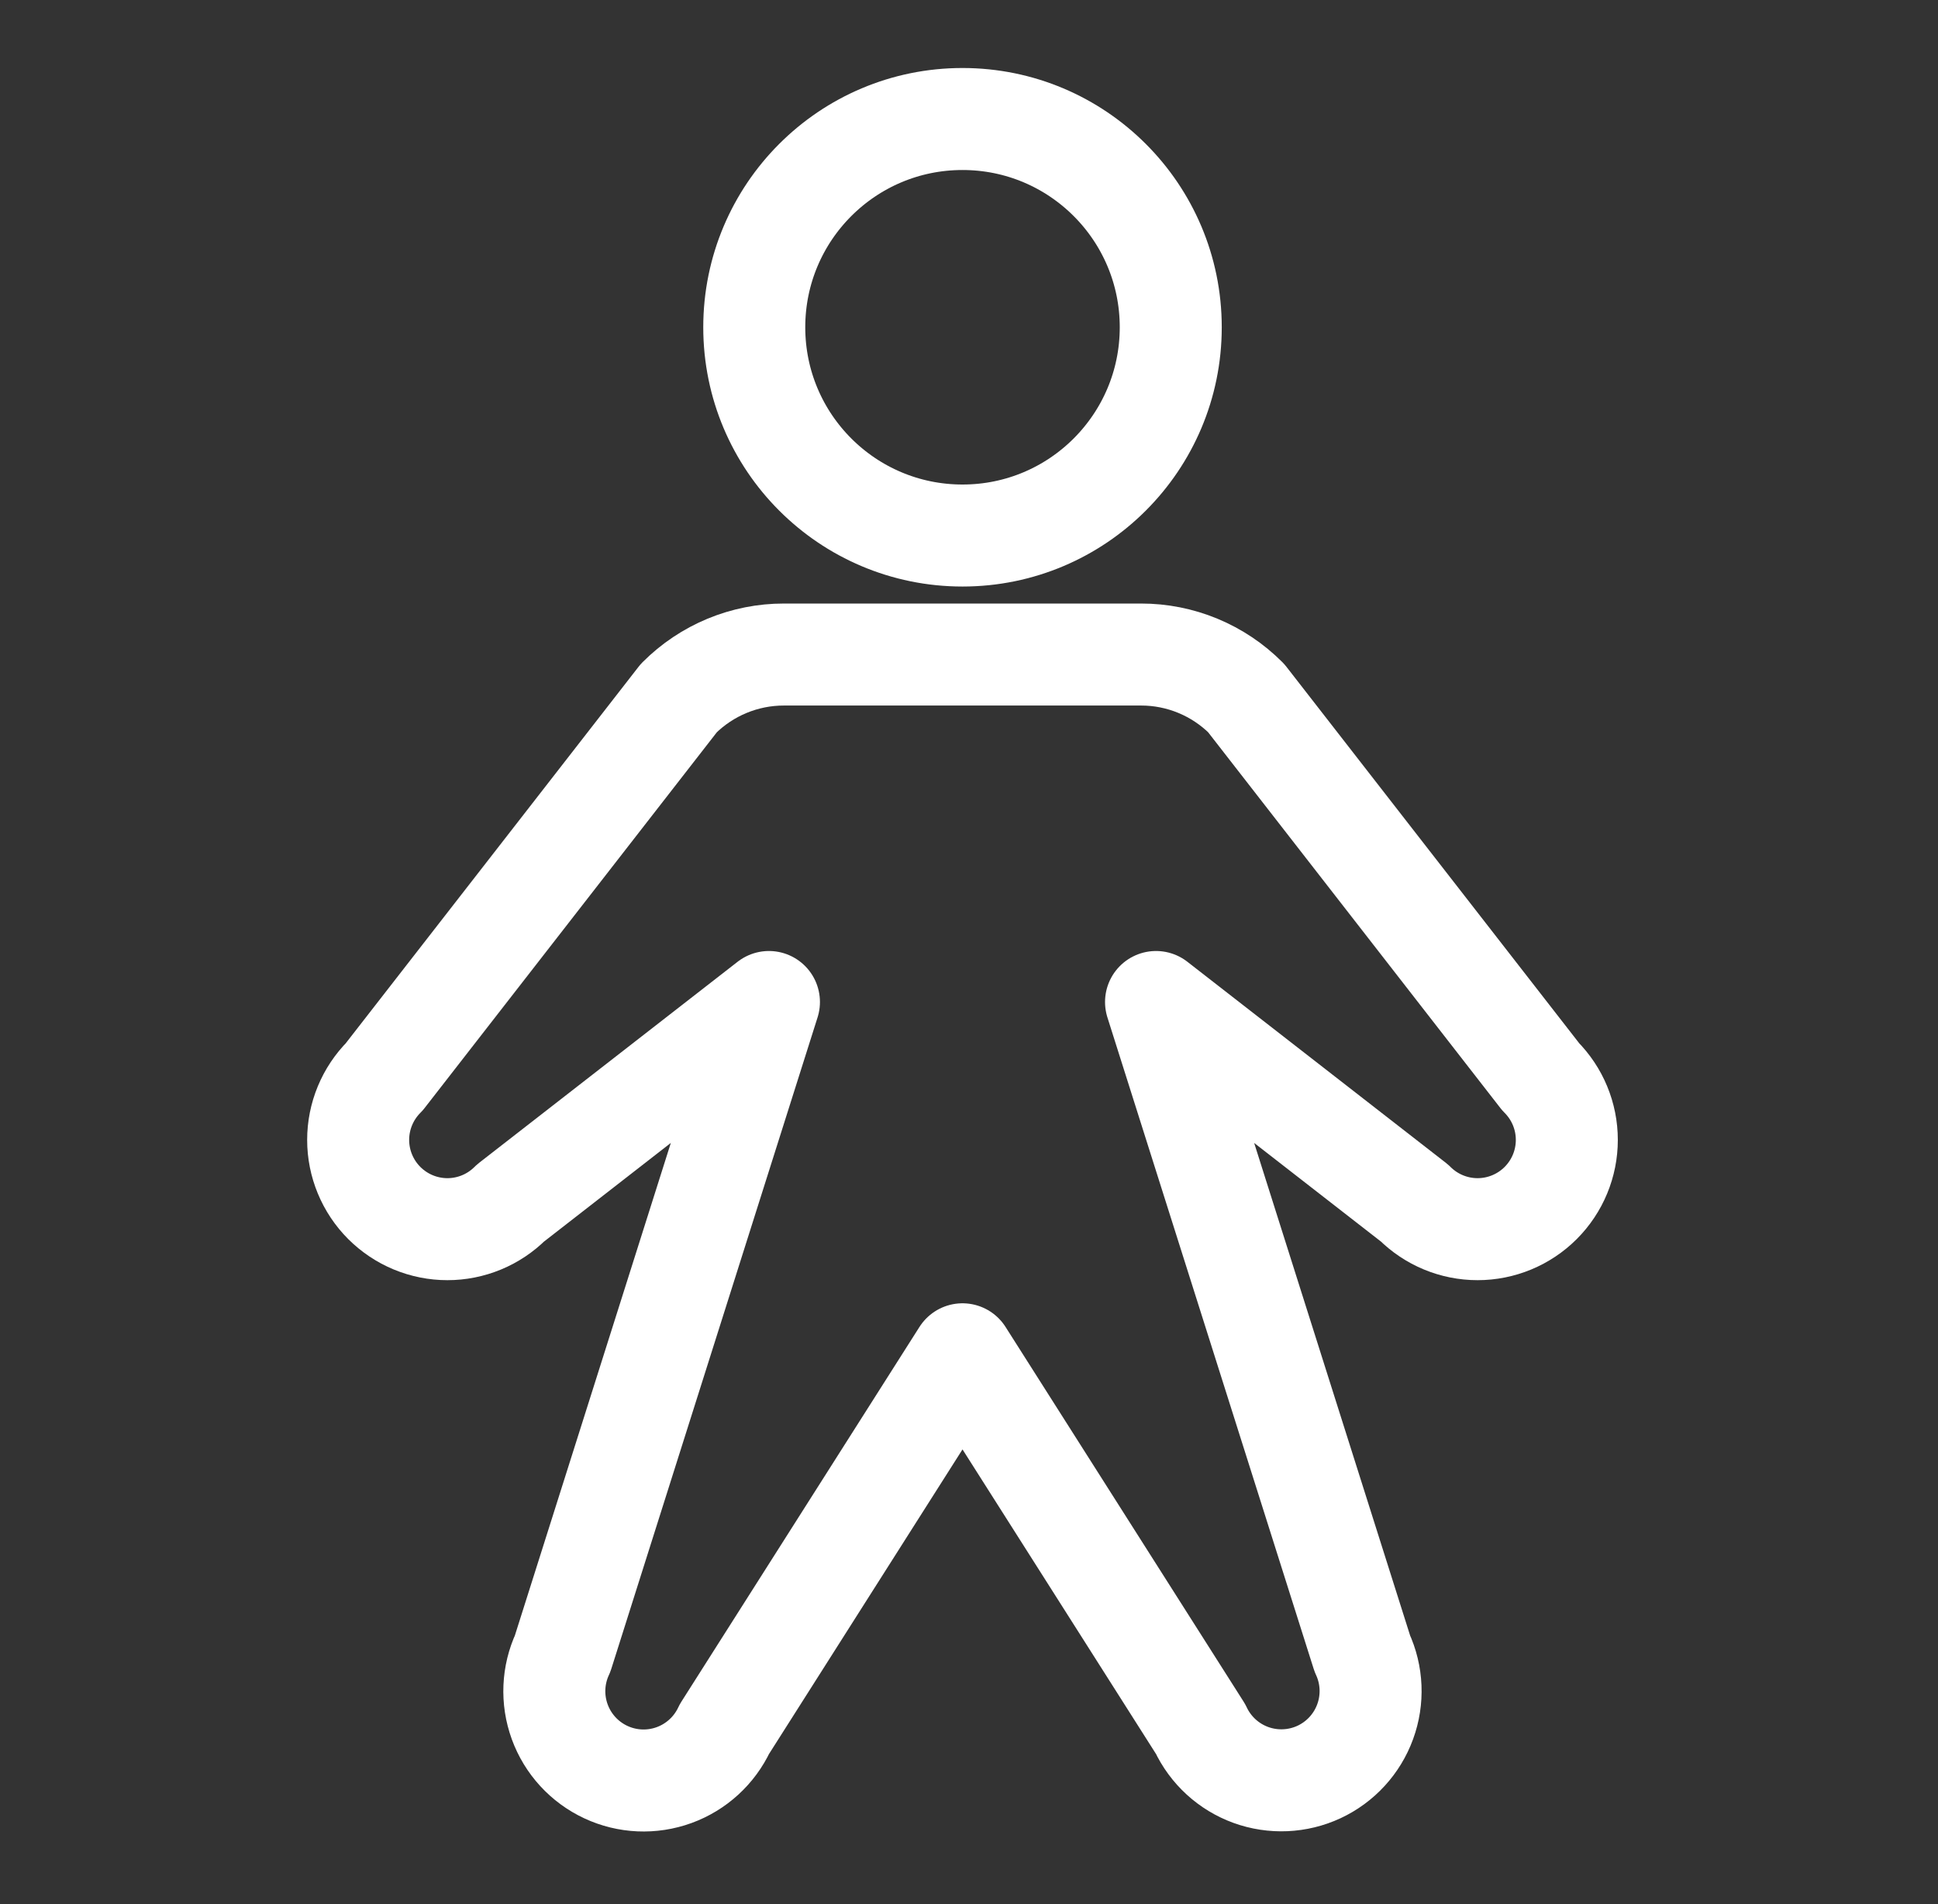 <svg width="57" height="56" viewBox="0 0 57 56" fill="none" xmlns="http://www.w3.org/2000/svg">
<rect x="0" y="0" width="57" height="56" fill="#333333" stroke="none"/>
<path d="M28.309 15.75C31.691 15.75 34.434 13.008 34.434 9.625C34.434 6.242 31.691 3.5 28.309 3.5C24.926 3.5 22.184 6.242 22.184 9.625C22.184 13.008 24.926 15.75 28.309 15.75Z" stroke="white" stroke-width="3" stroke-linecap="round" stroke-linejoin="round"/>
<path d="M34.001 29.469L41.602 35.381C42.094 35.873 42.762 36.15 43.458 36.15C44.154 36.15 44.822 35.873 45.314 35.381C45.807 34.888 46.083 34.221 46.083 33.525C46.083 32.828 45.807 32.161 45.314 31.668L36.652 20.531C36.246 20.125 35.764 19.802 35.233 19.582C34.702 19.362 34.133 19.249 33.559 19.25H23.059C22.484 19.249 21.915 19.362 21.384 19.582C20.853 19.802 20.371 20.125 19.965 20.531L11.303 31.668C11.059 31.912 10.866 32.202 10.734 32.52C10.602 32.838 10.534 33.18 10.534 33.525C10.534 33.869 10.602 34.211 10.734 34.529C10.866 34.847 11.059 35.137 11.303 35.381C11.547 35.624 11.836 35.818 12.155 35.95C12.473 36.082 12.815 36.15 13.159 36.15C13.504 36.15 13.845 36.082 14.164 35.95C14.482 35.818 14.772 35.624 15.015 35.381L22.616 29.469L16.549 48.63C16.255 49.261 16.224 49.983 16.462 50.637C16.7 51.291 17.188 51.824 17.819 52.118C18.45 52.413 19.172 52.444 19.826 52.206C20.48 51.968 21.013 51.48 21.308 50.849L28.309 39.83L35.31 50.849C35.605 51.478 36.138 51.965 36.791 52.202C37.445 52.439 38.166 52.407 38.796 52.114C39.426 51.82 39.914 51.288 40.152 50.635C40.391 49.982 40.361 49.261 40.068 48.63L34.001 29.469Z" stroke="white" stroke-width="3" stroke-linecap="round" stroke-linejoin="round"/>
</svg>
